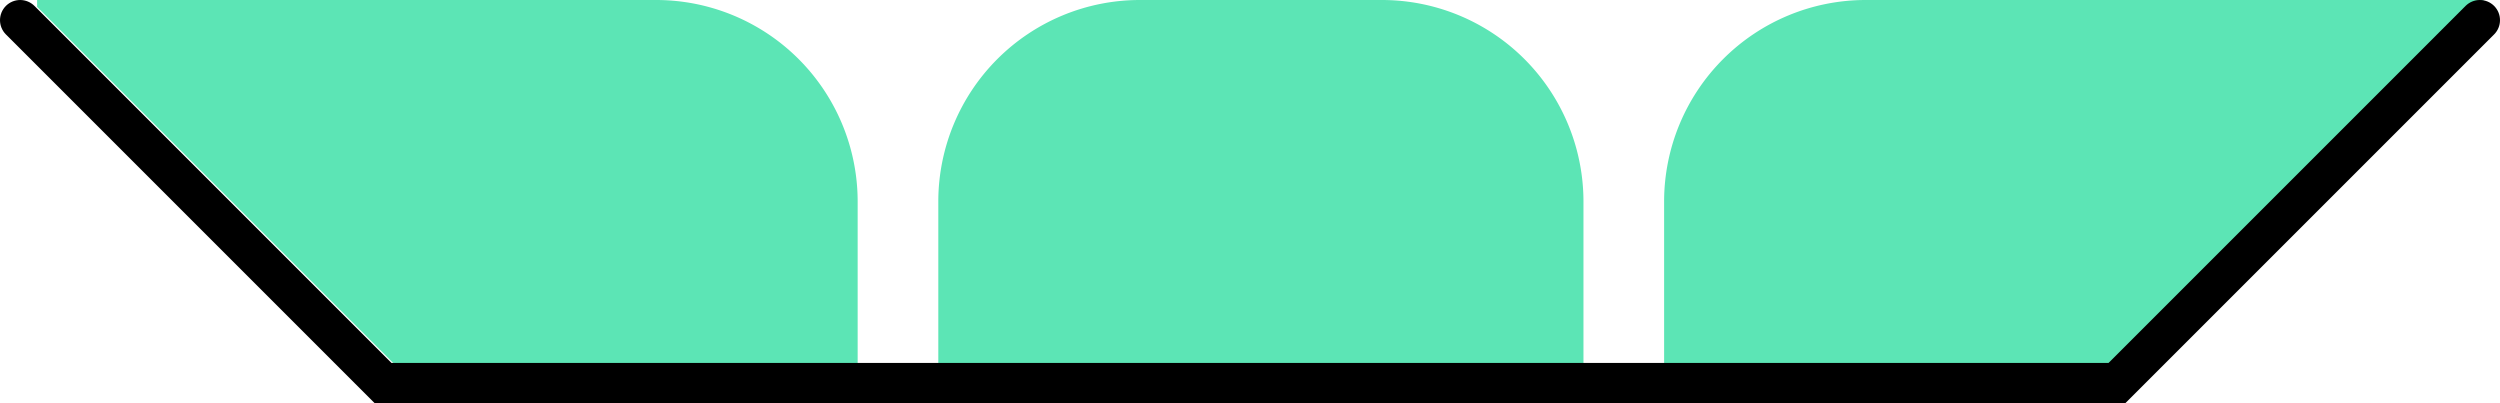 <svg xmlns="http://www.w3.org/2000/svg" viewBox="0 0 62 10"><defs><style>.cls-1{fill:#5ce5b5;}.cls-2{fill:none;stroke:#000;stroke-linecap:round;stroke-miterlimit:10;}</style></defs><title>charges1_1</title><g id="Layer_2" data-name="Layer 2"><g id="Layer_1-2" data-name="Layer 1"><path class="cls-1" d="M23.27,9.1h16V5a5,5,0,0,0-5-5h-6a5,5,0,0,0-5,5Z"/><path class="cls-1" d="M41.27,5V9.1H52.59l9-9V0H46.27A5,5,0,0,0,41.27,5Z"/><path class="cls-1" d="M21.27,5a5,5,0,0,0-5-5H.92V.17L9.85,9.1H21.27Z"/><polyline class="cls-2" points="0.5 0.5 9.5 9.5 52.5 9.5 61.5 0.5"/></g></g></svg>